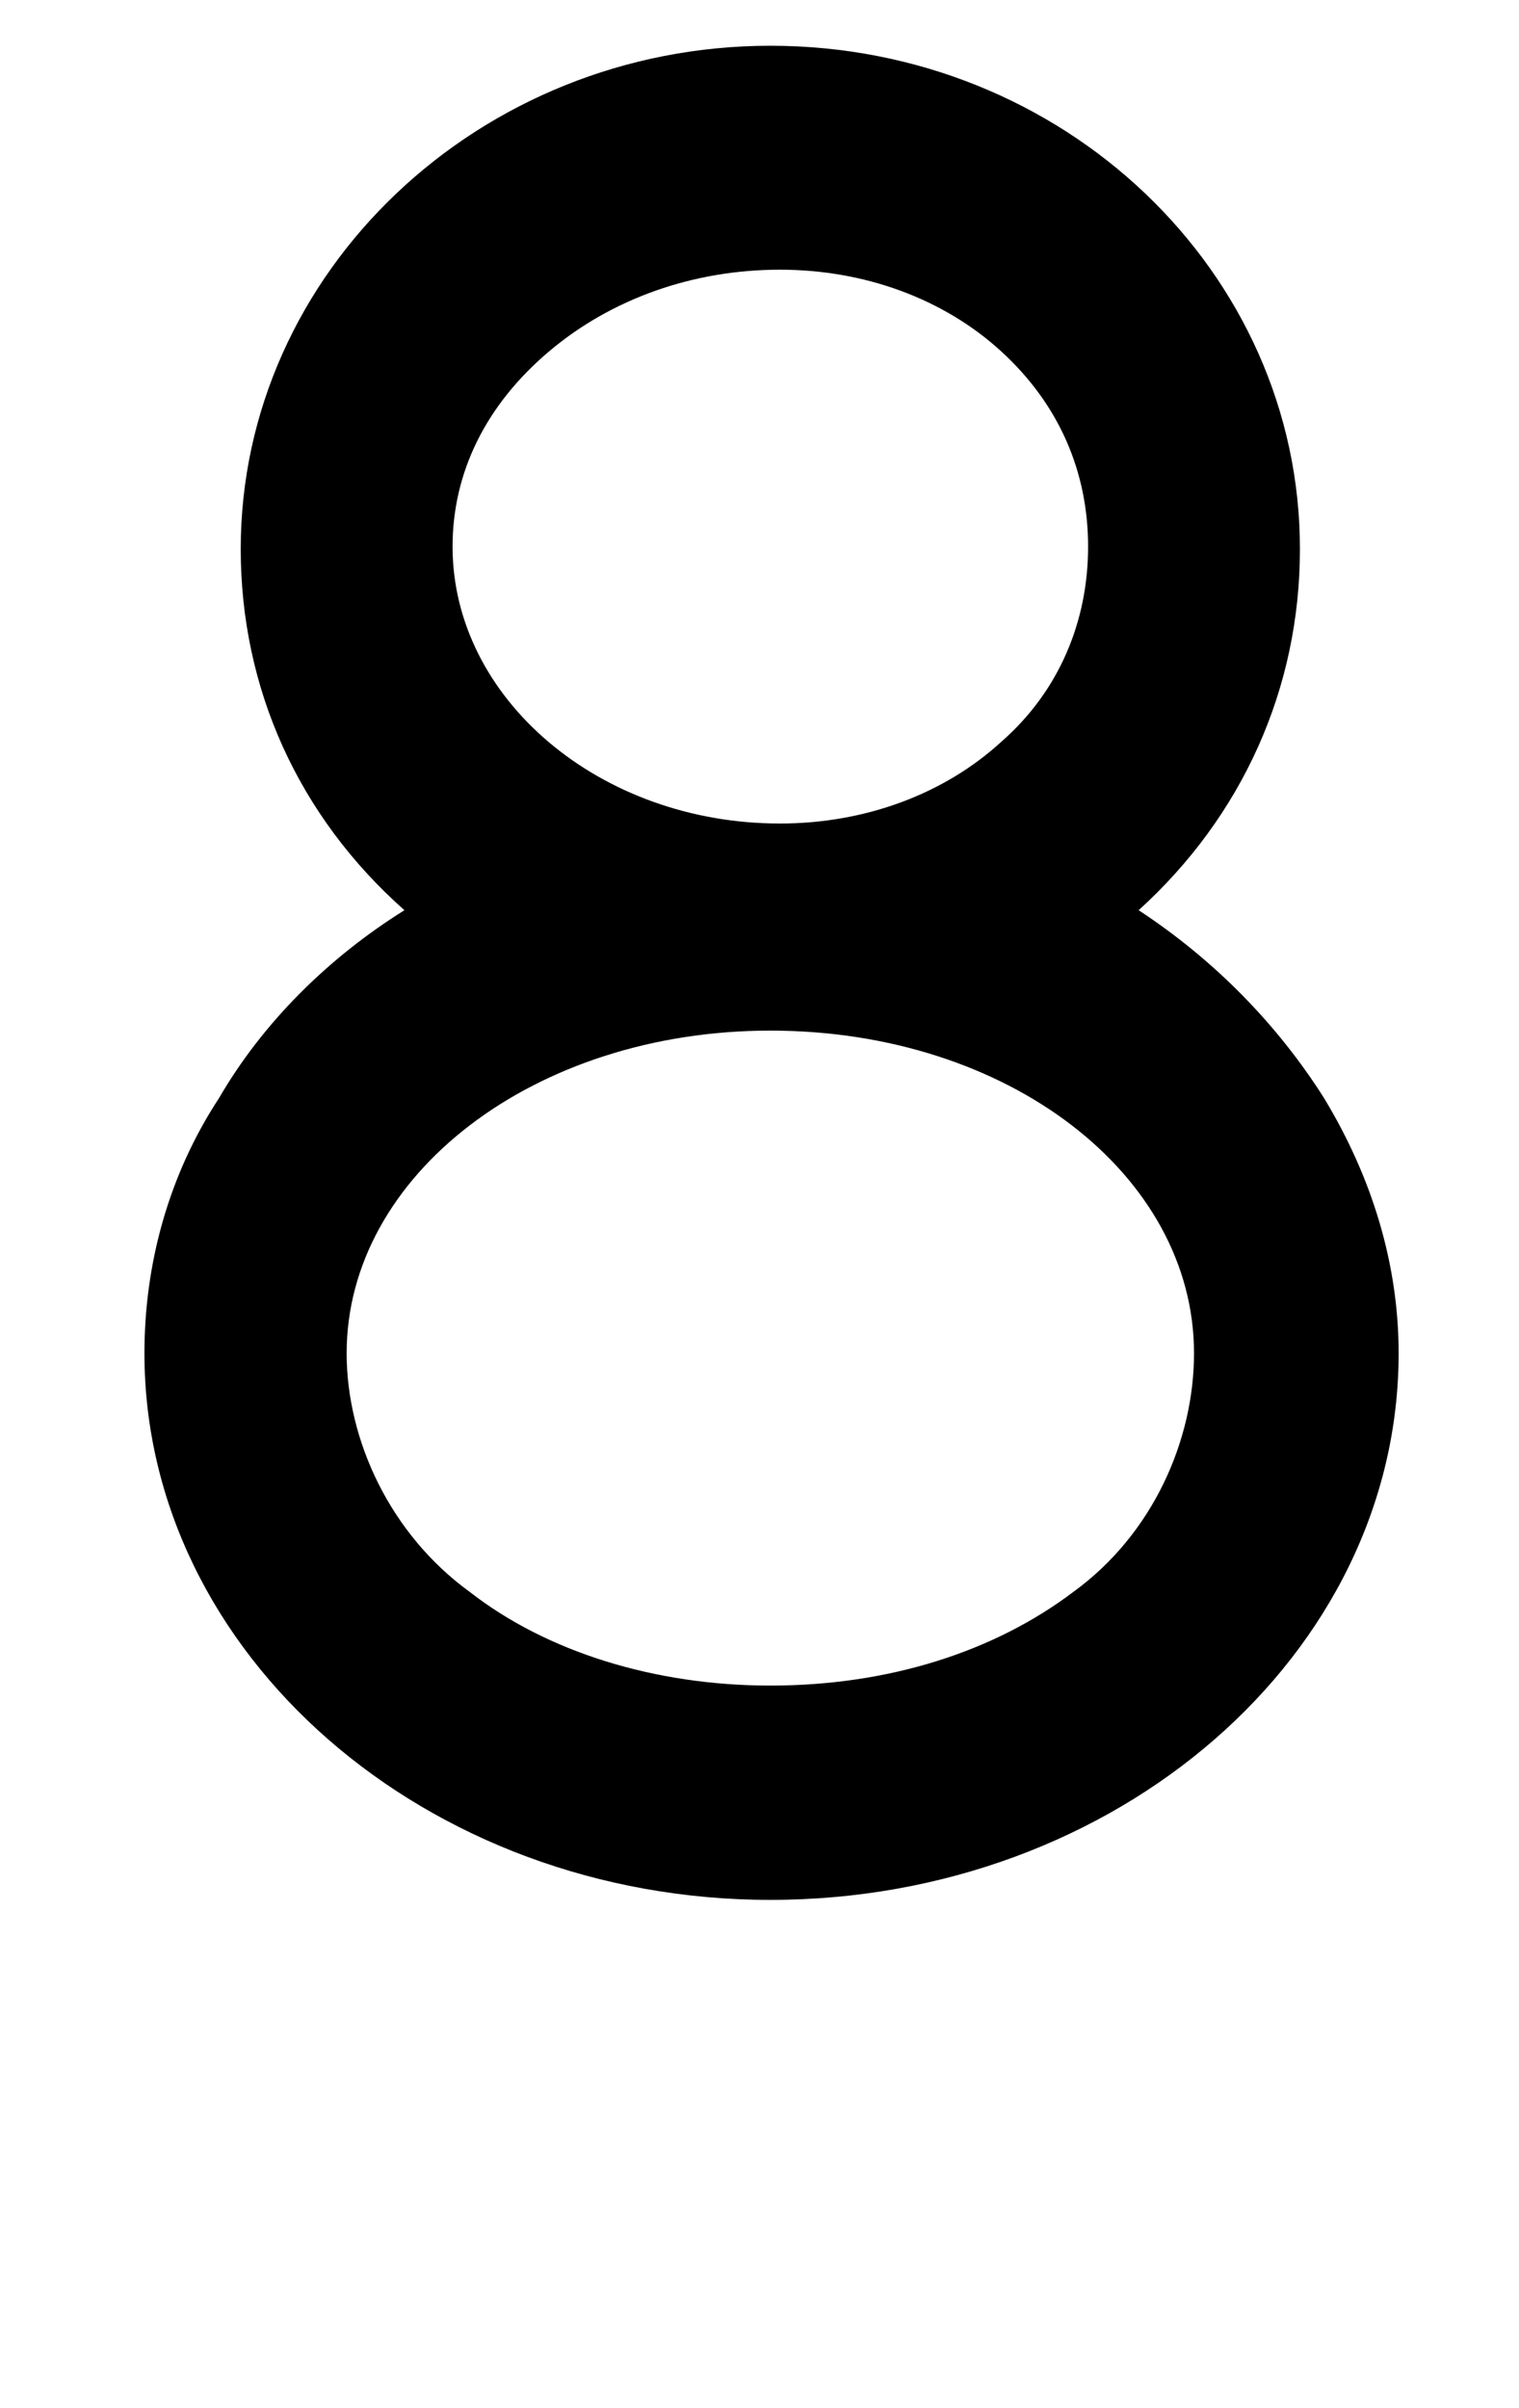 <?xml version="1.0" standalone="no"?>
<!DOCTYPE svg PUBLIC "-//W3C//DTD SVG 1.1//EN" "http://www.w3.org/Graphics/SVG/1.1/DTD/svg11.dtd" >
<svg xmlns="http://www.w3.org/2000/svg" xmlns:xlink="http://www.w3.org/1999/xlink" version="1.1" viewBox="-10 0 631 1000">
  <g transform="matrix(1 0 0 -1 0 761)">
   <path fill="currentColor"
d="M463 383c32 -21 58 -48 77 -78c20 -33 31 -69 31 -106c0 -125 -117 -227 -261 -227c-143 0 -260 102 -260 227c0 37 10 74 31 106c18 31 45 58 77 78c-44 39 -68 92 -68 150c0 115 99 209 220 209c122 0 220 -94 220 -209c0 -58 -24 -111 -67 -150zM406 453
c24 21 36 50 36 81s-12 59 -36 81s-57 34 -92 34c-36 0 -70 -12 -96 -34s-40 -50 -40 -81c0 -63 61 -115 136 -115c35 0 68 12 92 34zM310 333c-98 0 -176 -60 -176 -134c0 -36 18 -75 51 -99c32 -25 77 -39 125 -39c49 0 93 14 126 39c33 24 50 63 50 99
c0 74 -77 134 -176 134z" />
  </g>

</svg>
